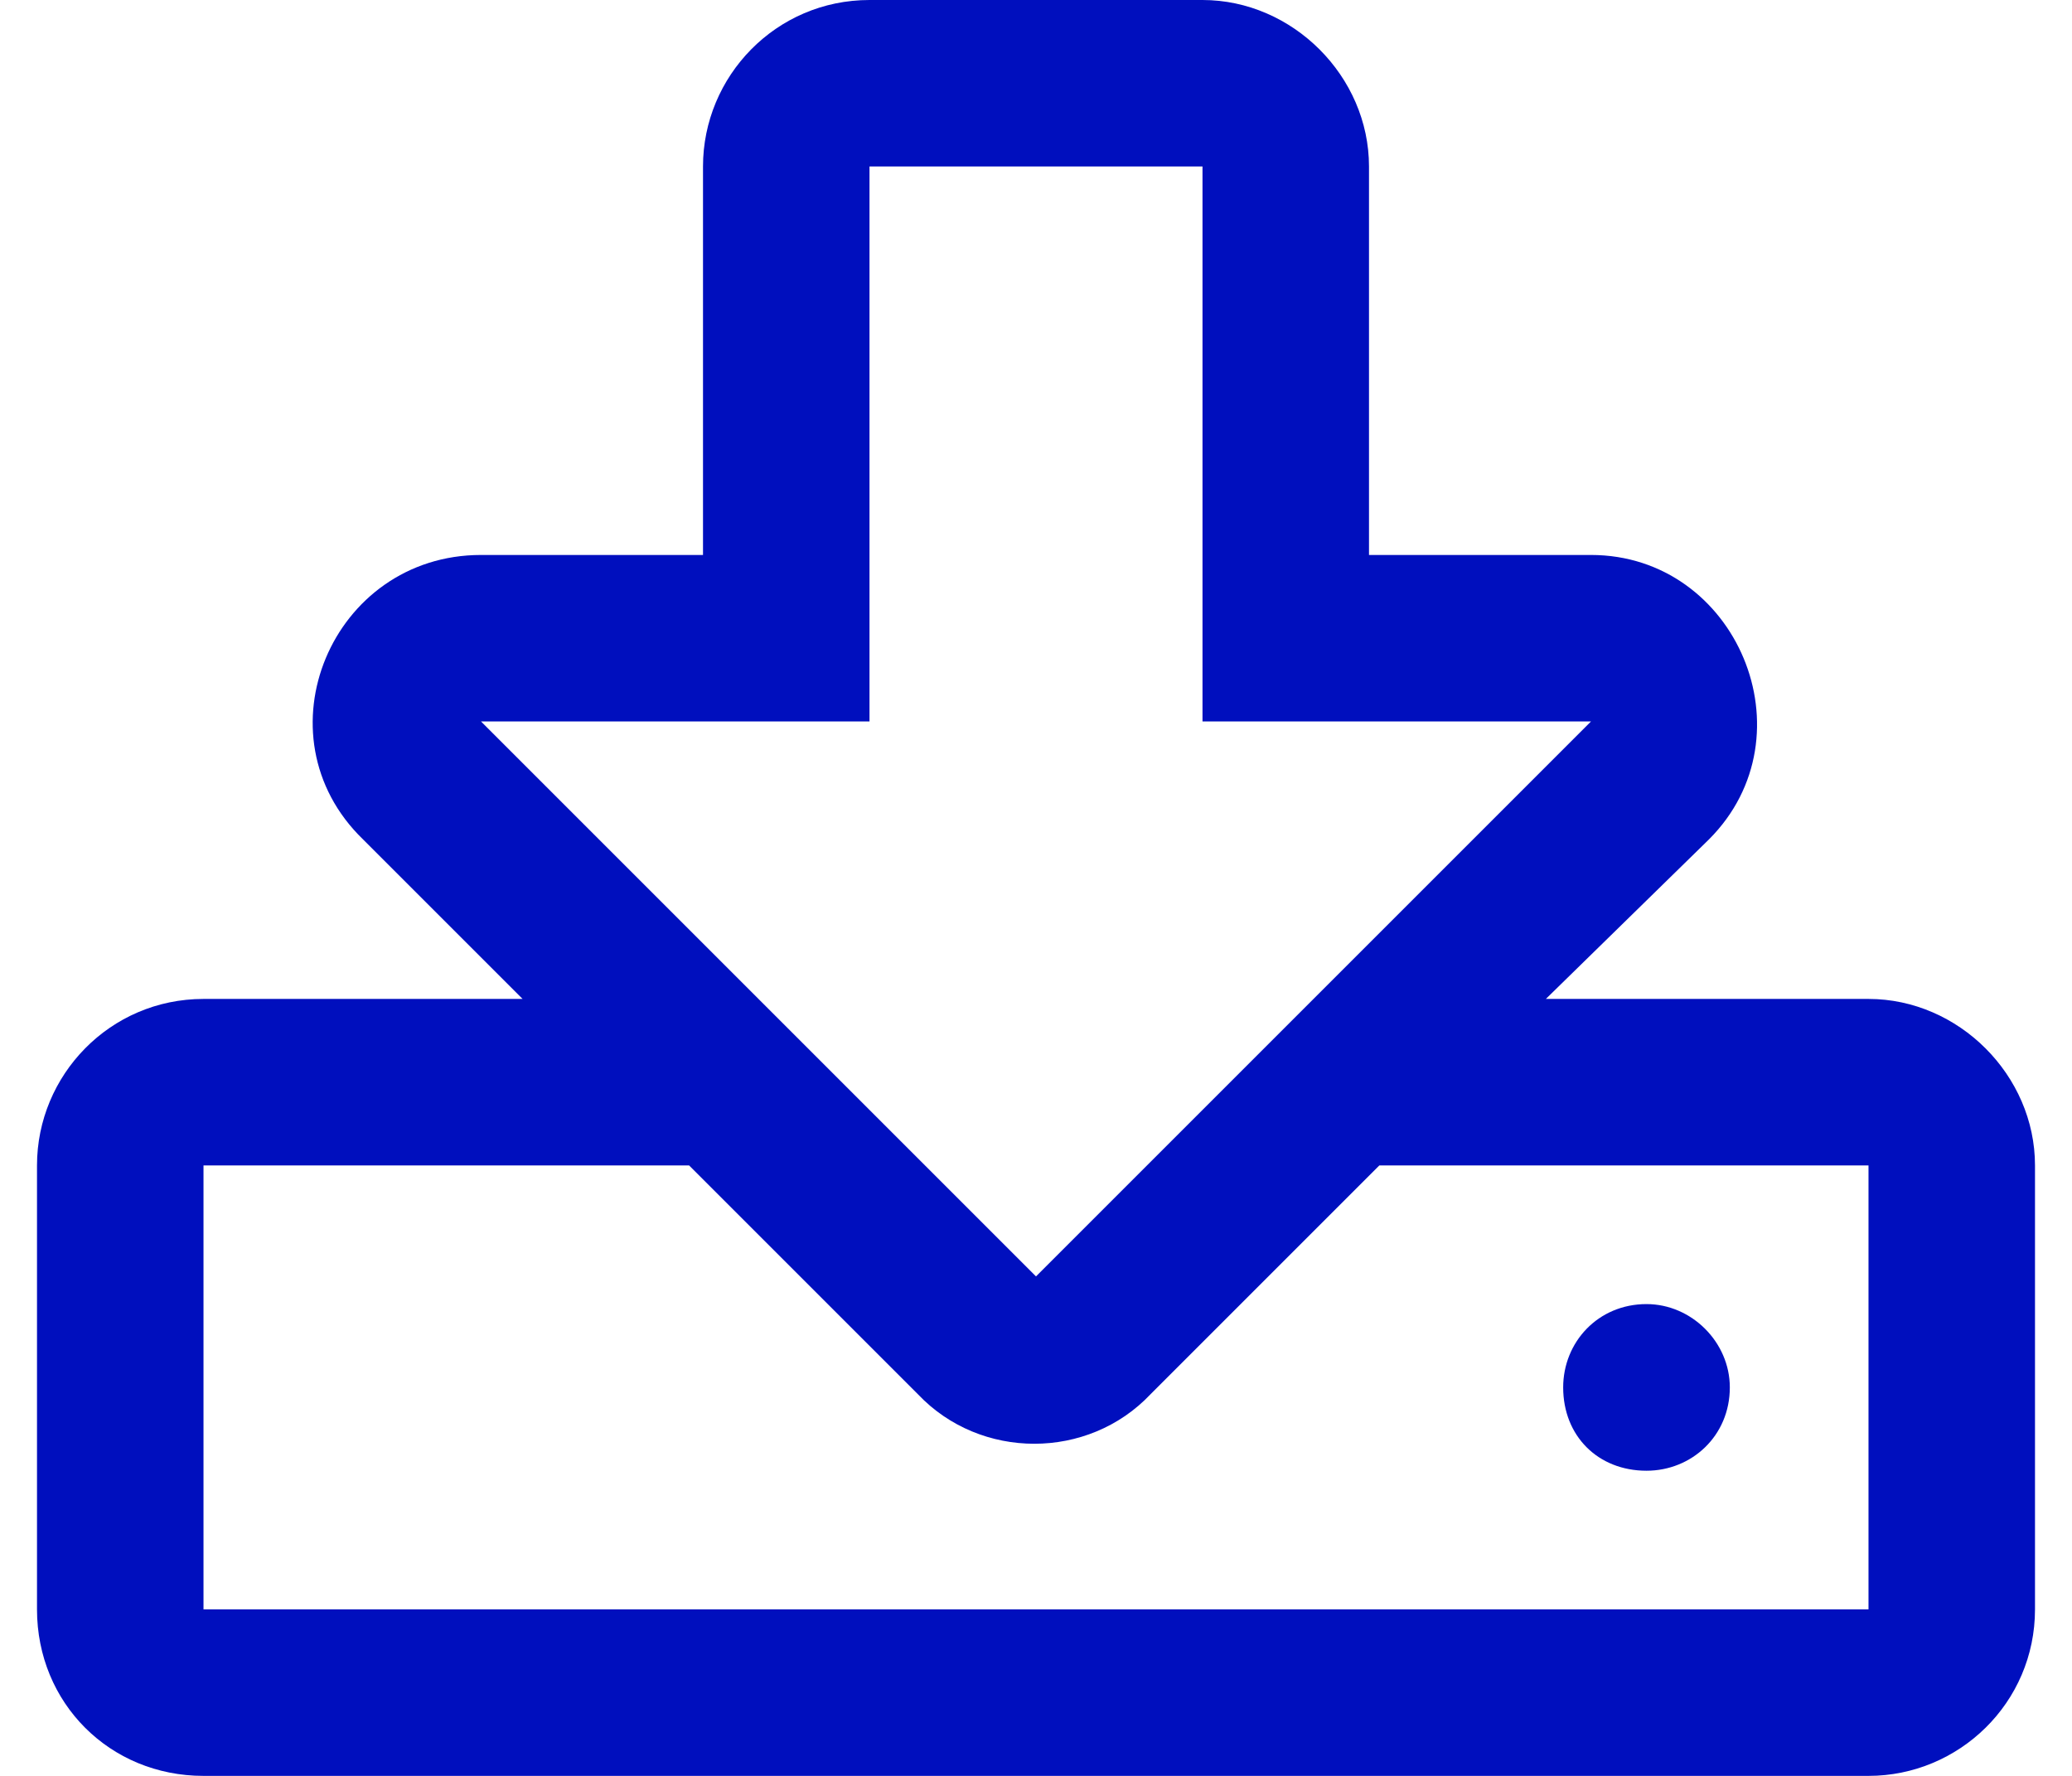 <svg width="14" height="12" viewBox="0 0 14 12" fill="none" xmlns="http://www.w3.org/2000/svg">
<path d="M12.625 6.75H10.445L11.547 5.672C12.25 4.969 11.734 3.75 10.75 3.75H9.25V1.125C9.25 0.516 8.734 0 8.125 0H5.875C5.242 0 4.75 0.516 4.75 1.125V3.75H3.25C2.242 3.75 1.727 4.969 2.453 5.672L3.531 6.75H1.375C0.742 6.75 0.25 7.266 0.25 7.875V10.875C0.25 11.508 0.742 12 1.375 12H12.625C13.234 12 13.75 11.508 13.75 10.875V7.875C13.75 7.266 13.234 6.75 12.625 6.75ZM3.25 4.875H5.875V1.125H8.125V4.875H10.75L7 8.625L3.25 4.875ZM12.625 10.875H1.375V7.875H4.656L6.203 9.422C6.625 9.867 7.352 9.867 7.773 9.422L9.32 7.875H12.625V10.875ZM10.562 9.375C10.562 9.703 10.797 9.938 11.125 9.938C11.43 9.938 11.688 9.703 11.688 9.375C11.688 9.07 11.43 8.812 11.125 8.812C10.797 8.812 10.562 9.07 10.562 9.375Z" fill="#000FBE"/>
</svg>
